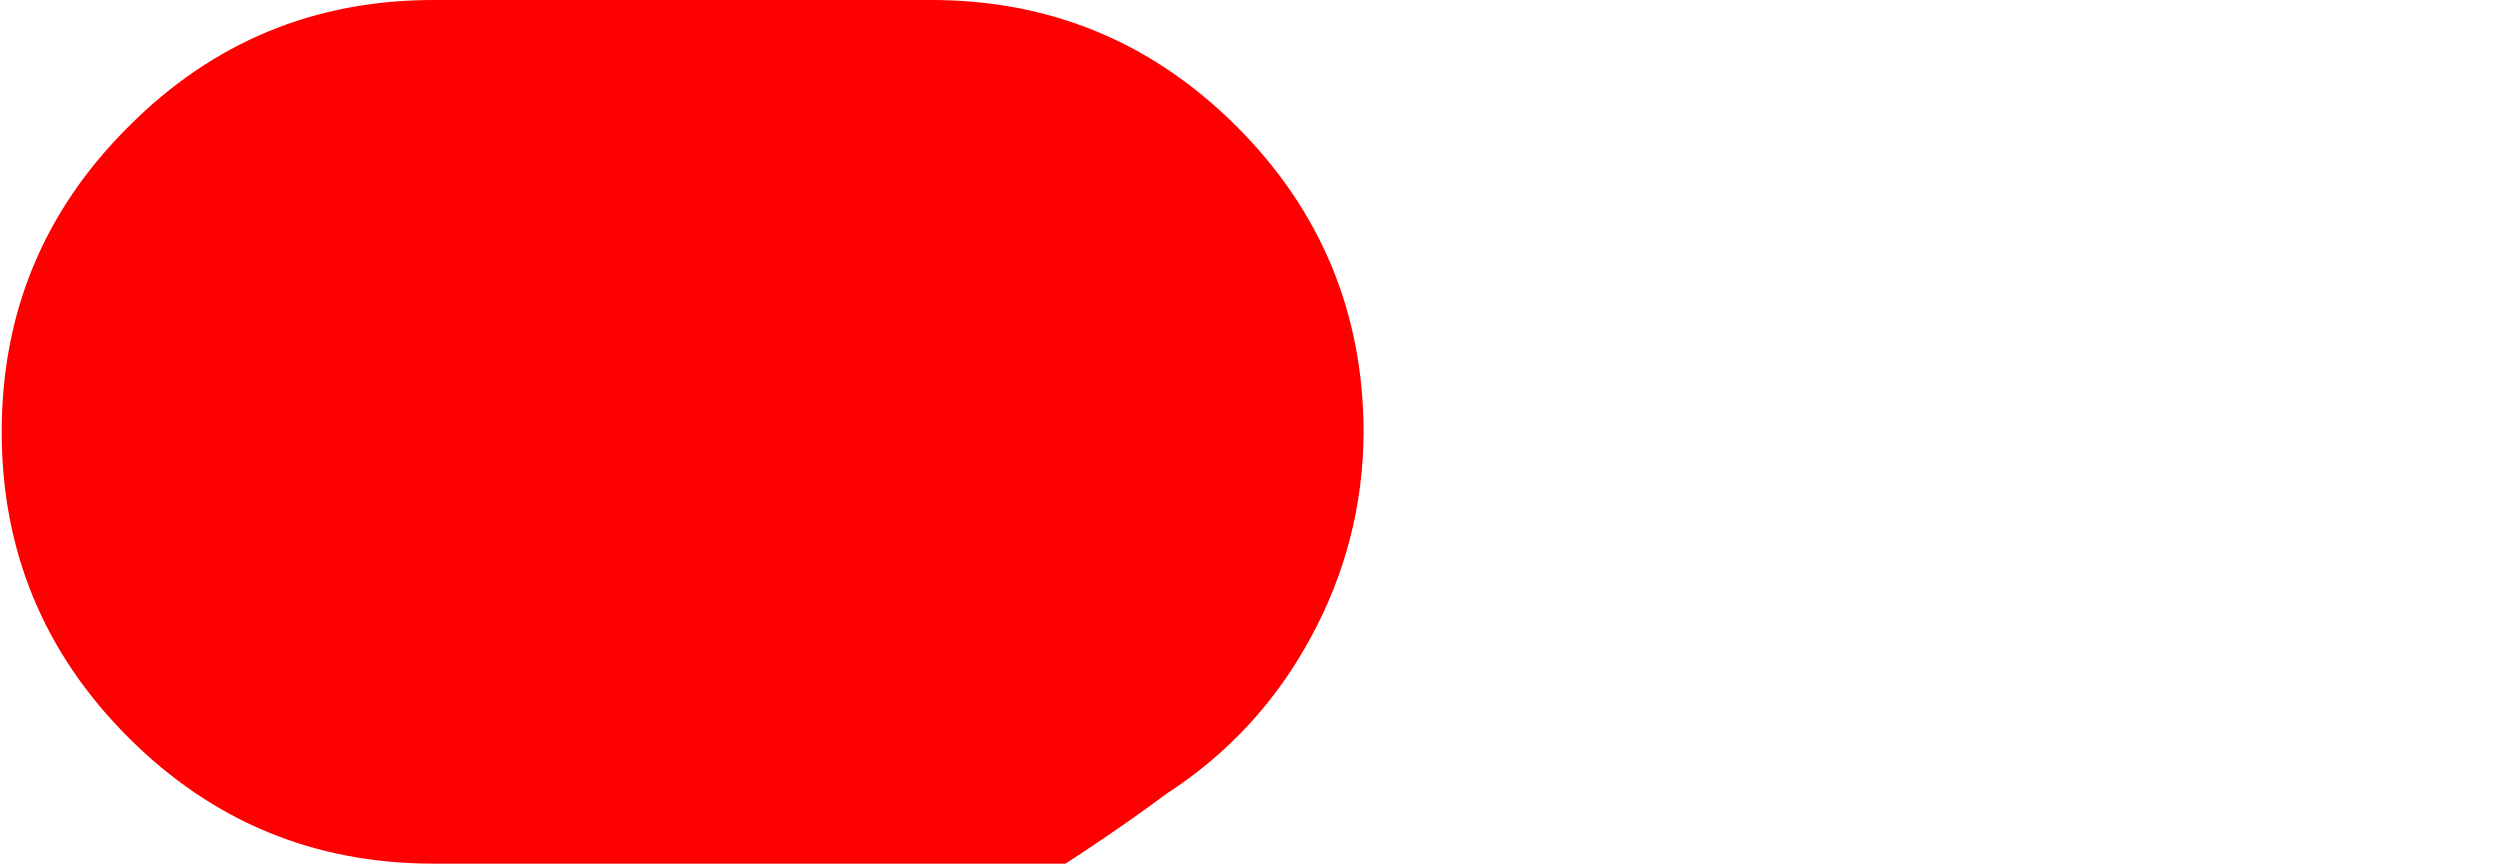 
<svg xmlns="http://www.w3.org/2000/svg" version="1.1" xmlns:xlink="http://www.w3.org/1999/xlink" preserveAspectRatio="none" x="0px" y="0px" width="220px" height="76px" viewBox="0 0 220 76">
<defs>
<g id="Layer0_0_FILL">
<path fill="#FF0000" stroke="none" d="
M 120 38
Q 119.95 22.25 108.8 11.1 97.6 -0.05 81.8 0
L 38.15 0
Q 22.4 0 11.3 11.15 0.15 22.25 0.15 38 0.15 53.75 11.3 64.9 22.4 76 38.15 76
L 65.75 76 61.85 92.4 70.1 89.05
Q 79.55 84.95 85.7 81.1 96.45 74.5 102.65 69.85 110.75 64.6 115.35 56.1 119.95 47.65 120 38 Z"/>
</g>
</defs>

<g transform="matrix( 1, 0, 0, 1, 0,0) ">
<use xlink:href="#Layer0_0_FILL"/>
</g>
</svg>
